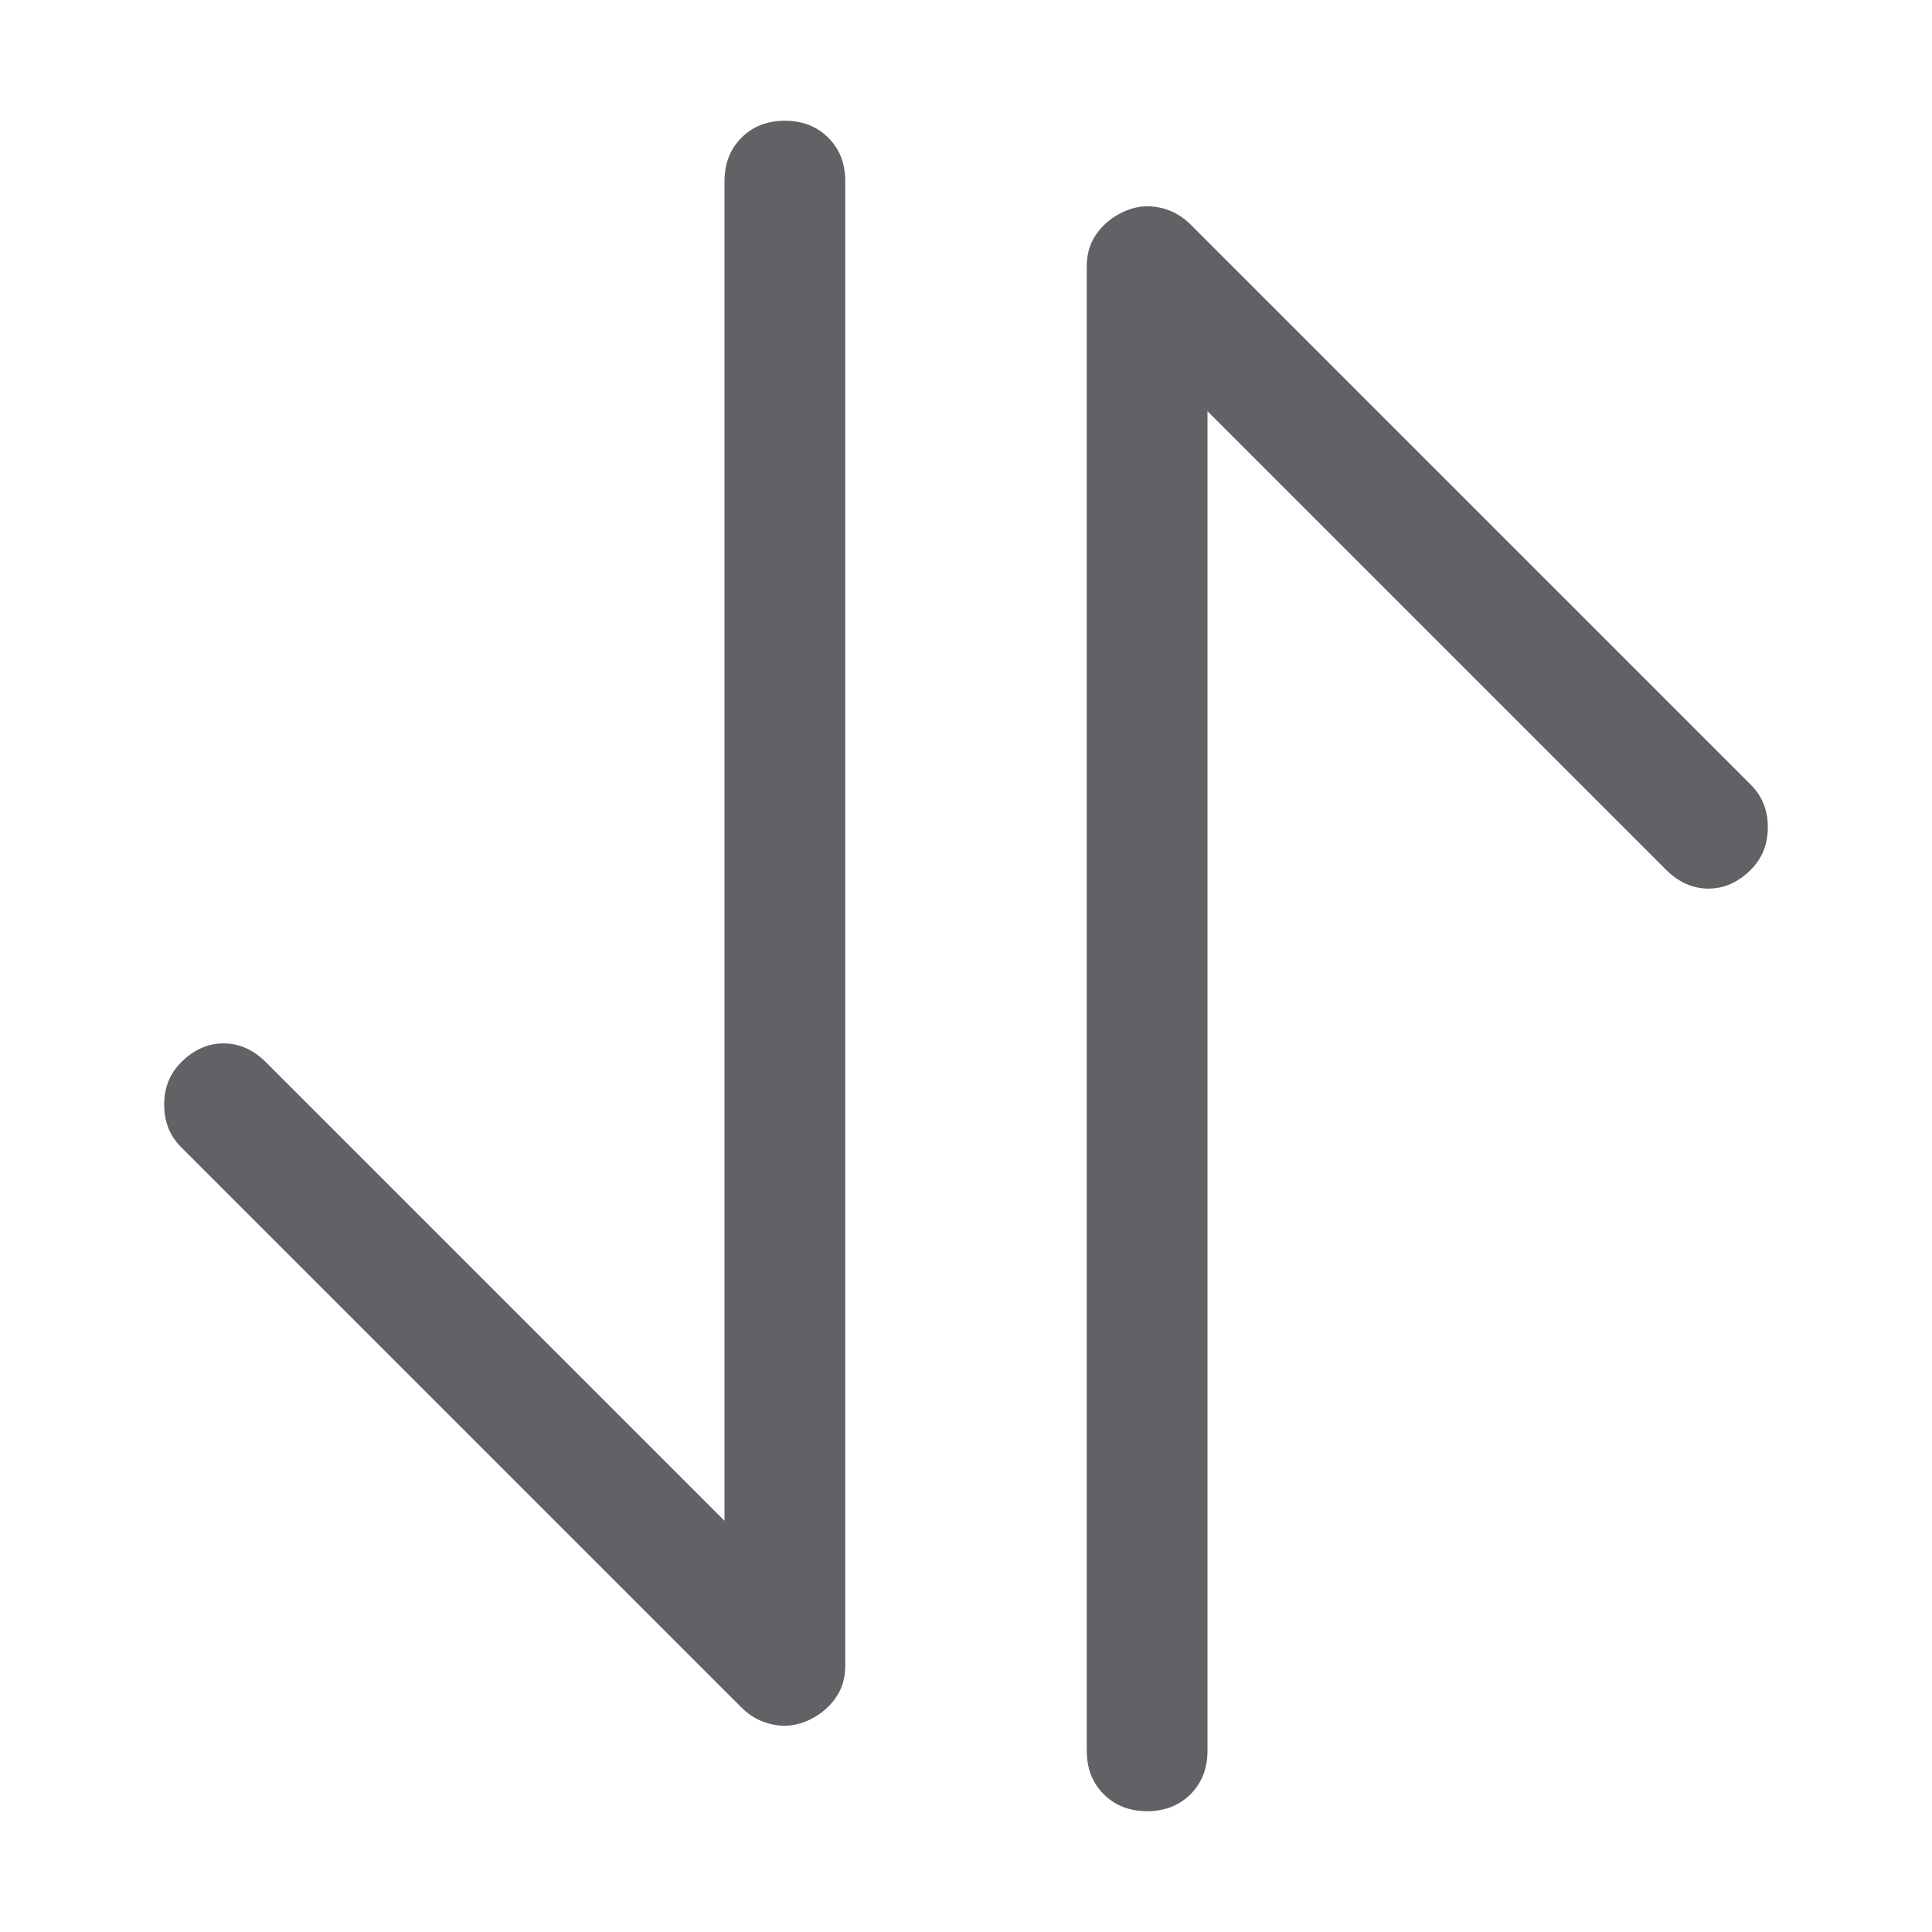 <?xml version="1.0" standalone="no"?><!DOCTYPE svg PUBLIC "-//W3C//DTD SVG 1.1//EN" "http://www.w3.org/Graphics/SVG/1.1/DTD/svg11.dtd"><svg class="icon" width="1000px" height="1000.00px" viewBox="0 0 1024 1024" version="1.1" xmlns="http://www.w3.org/2000/svg"><path fill="#606266" d="M384 96q0-14.016 8.992-23.008T416 64t23.008 8.992T448 96v787.008q0 10.016-5.504 17.504t-14.496 11.488-18.496 2.016-16.512-8.992L96 608.032q-8.992-8.992-8.992-22.496T96 563.04q10.016-10.016 22.496-10.016t22.496 10.016L384 806.048V96.032z m192 44.992q0-10.016 5.504-17.504t14.496-11.488 18.496-2.016 16.512 8.992L928 415.968q8.992 8.992 8.992 22.496t-8.992 22.496q-10.016 10.016-22.496 10.016t-22.496-10.016L640 217.952v710.016q0 14.016-8.992 23.008t-23.008 8.992-23.008-8.992-8.992-23.008V140.96z" /></svg>